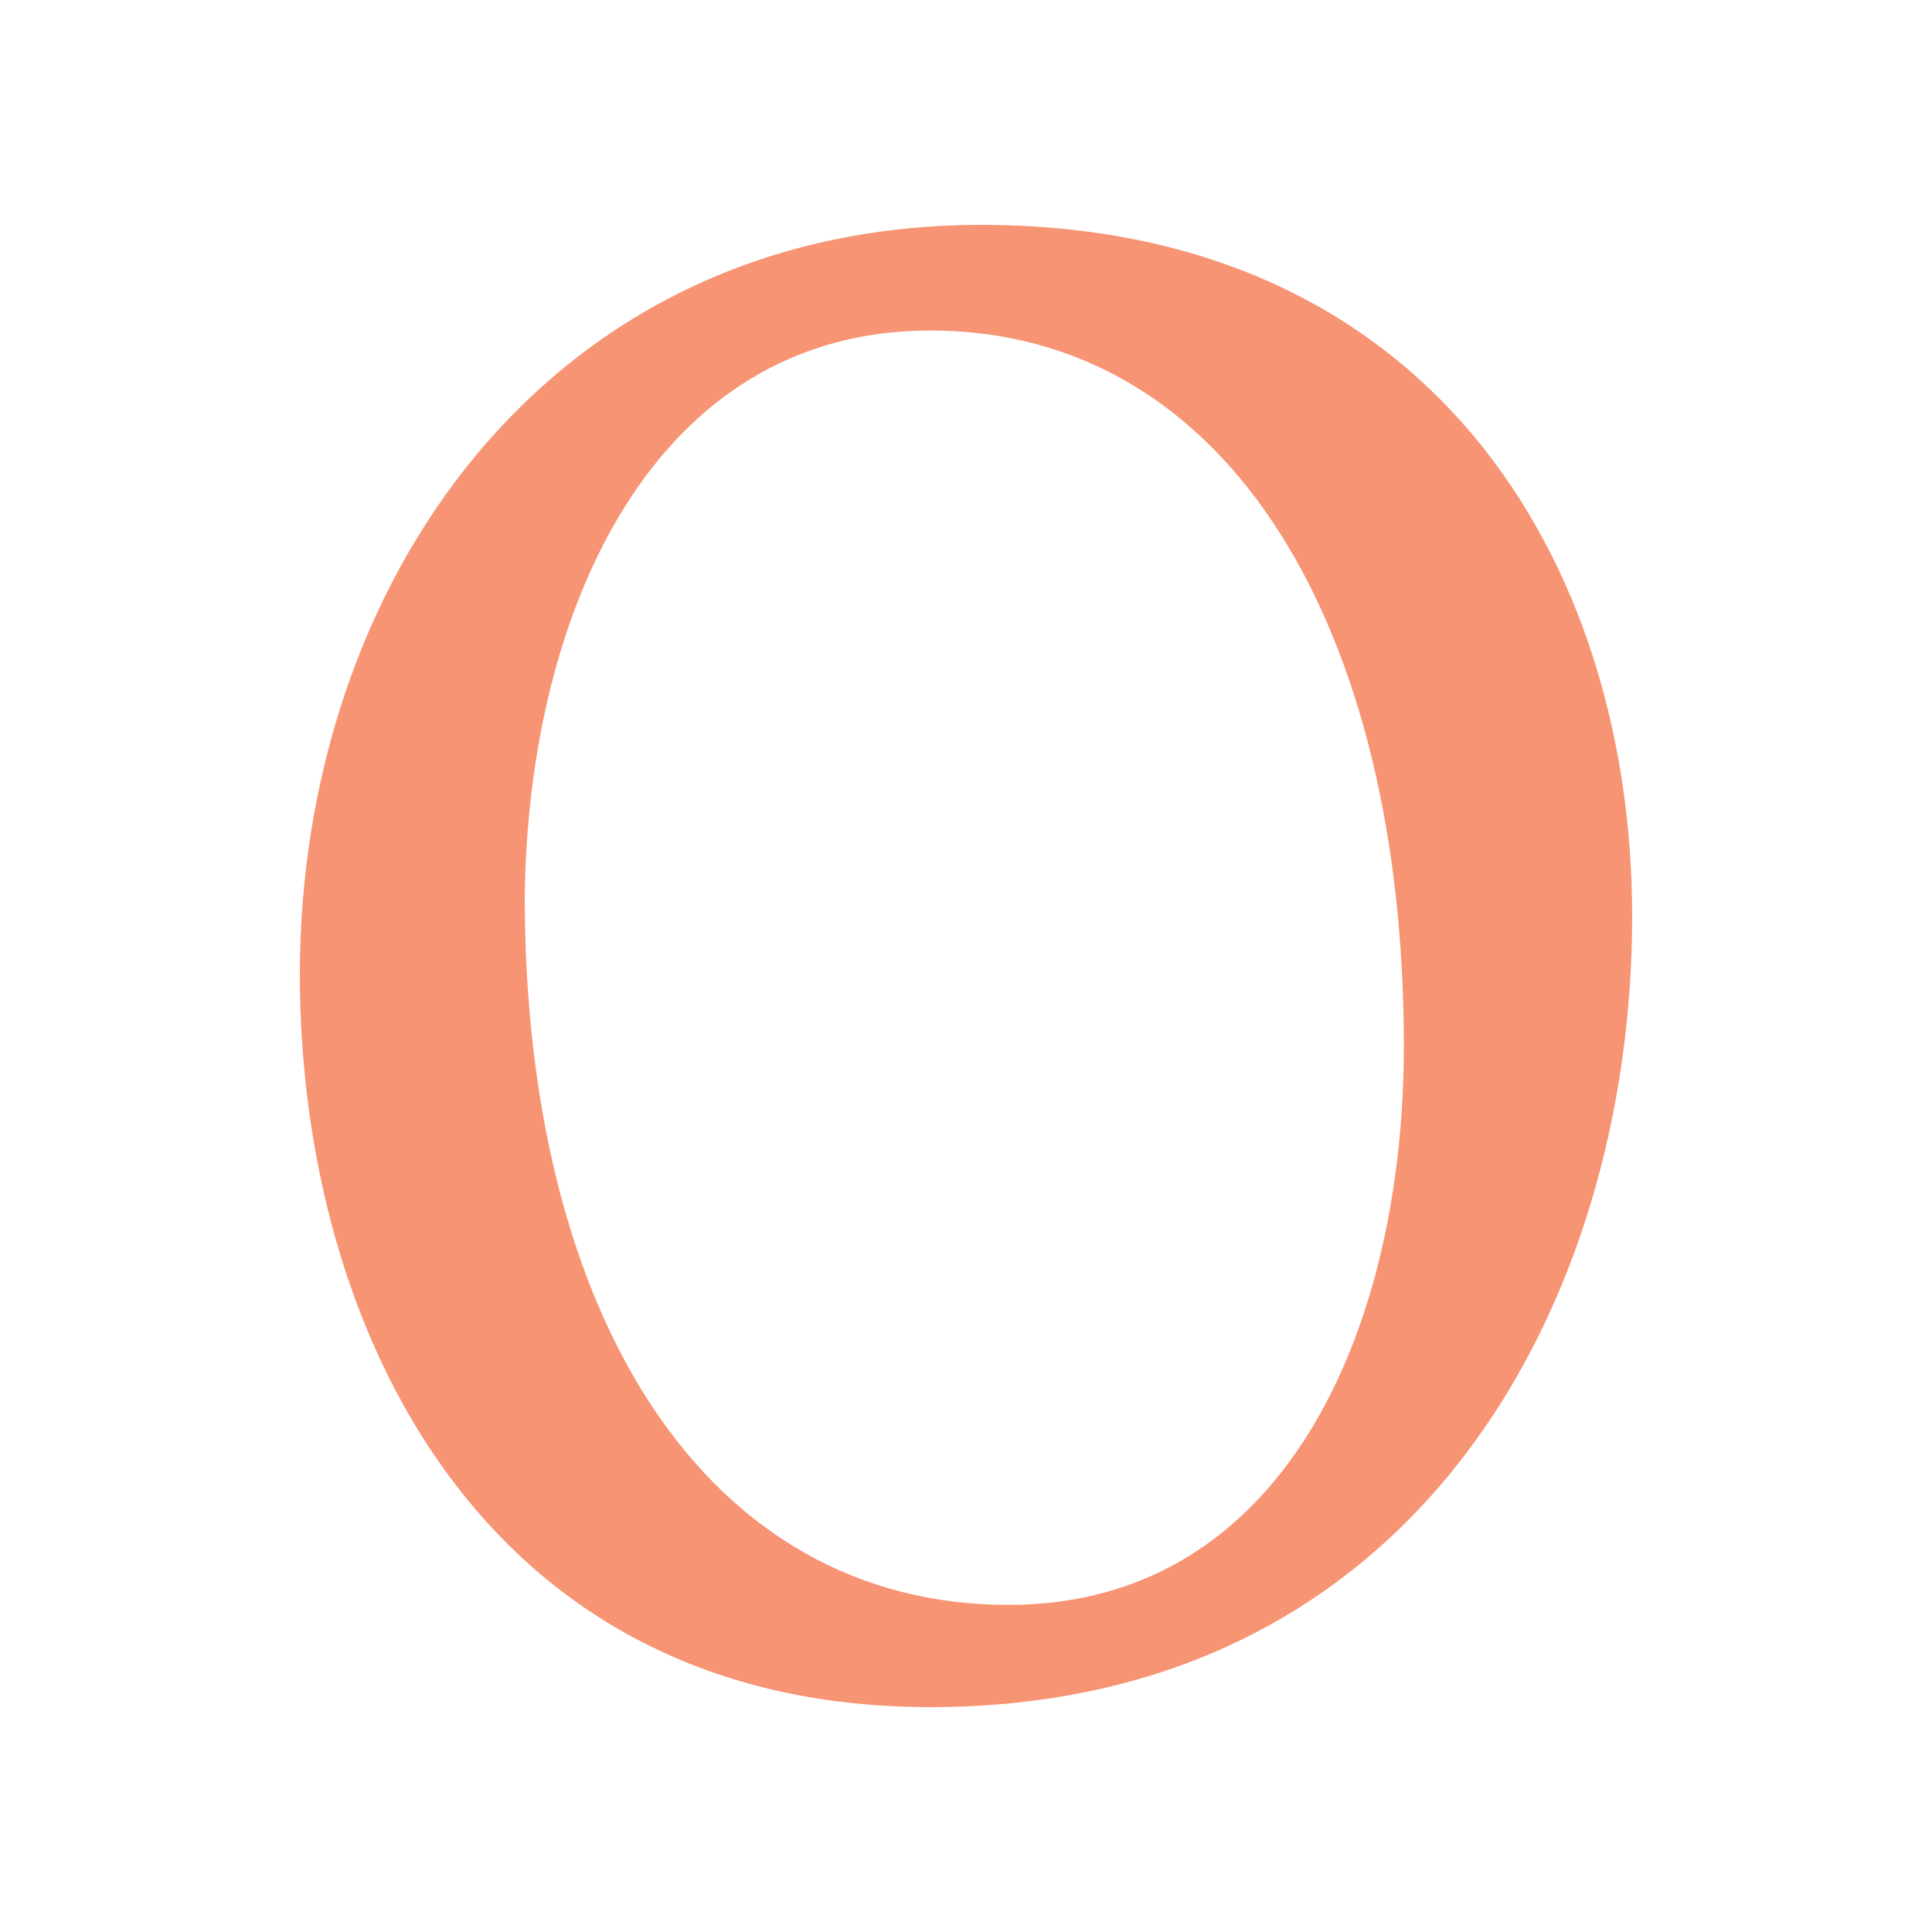 <?xml version="1.0" encoding="utf-8"?>
<!-- Generator: Adobe Illustrator 23.0.1, SVG Export Plug-In . SVG Version: 6.00 Build 0)  -->
<svg version="1.1" id="Vrstva_1" xmlns="http://www.w3.org/2000/svg" xmlns:xlink="http://www.w3.org/1999/xlink" x="0px" y="0px"
	 viewBox="0 0 56.7 56.7" style="enable-background:new 0 0 56.7 56.7;" xml:space="preserve">
<style type="text/css">
	.st0{fill:#F69474;}
</style>
<path class="st0" d="M27.3,9.7c8.8,0,13.9,8.8,13.9,21c0,8.3-3.5,16.4-11.6,16.4c-8.9,0-14.2-8.5-14.2-20.8
	C15.5,17.9,19.2,9.7,27.3,9.7 M28.8,6.6c-12.8,0-20,10.6-20,22c0,10.3,5.3,21.5,18.5,21.5c14.3,0,20.6-11.9,20.6-23.2
	C47.9,16.4,41.9,6.6,28.8,6.6"/>
</svg>
